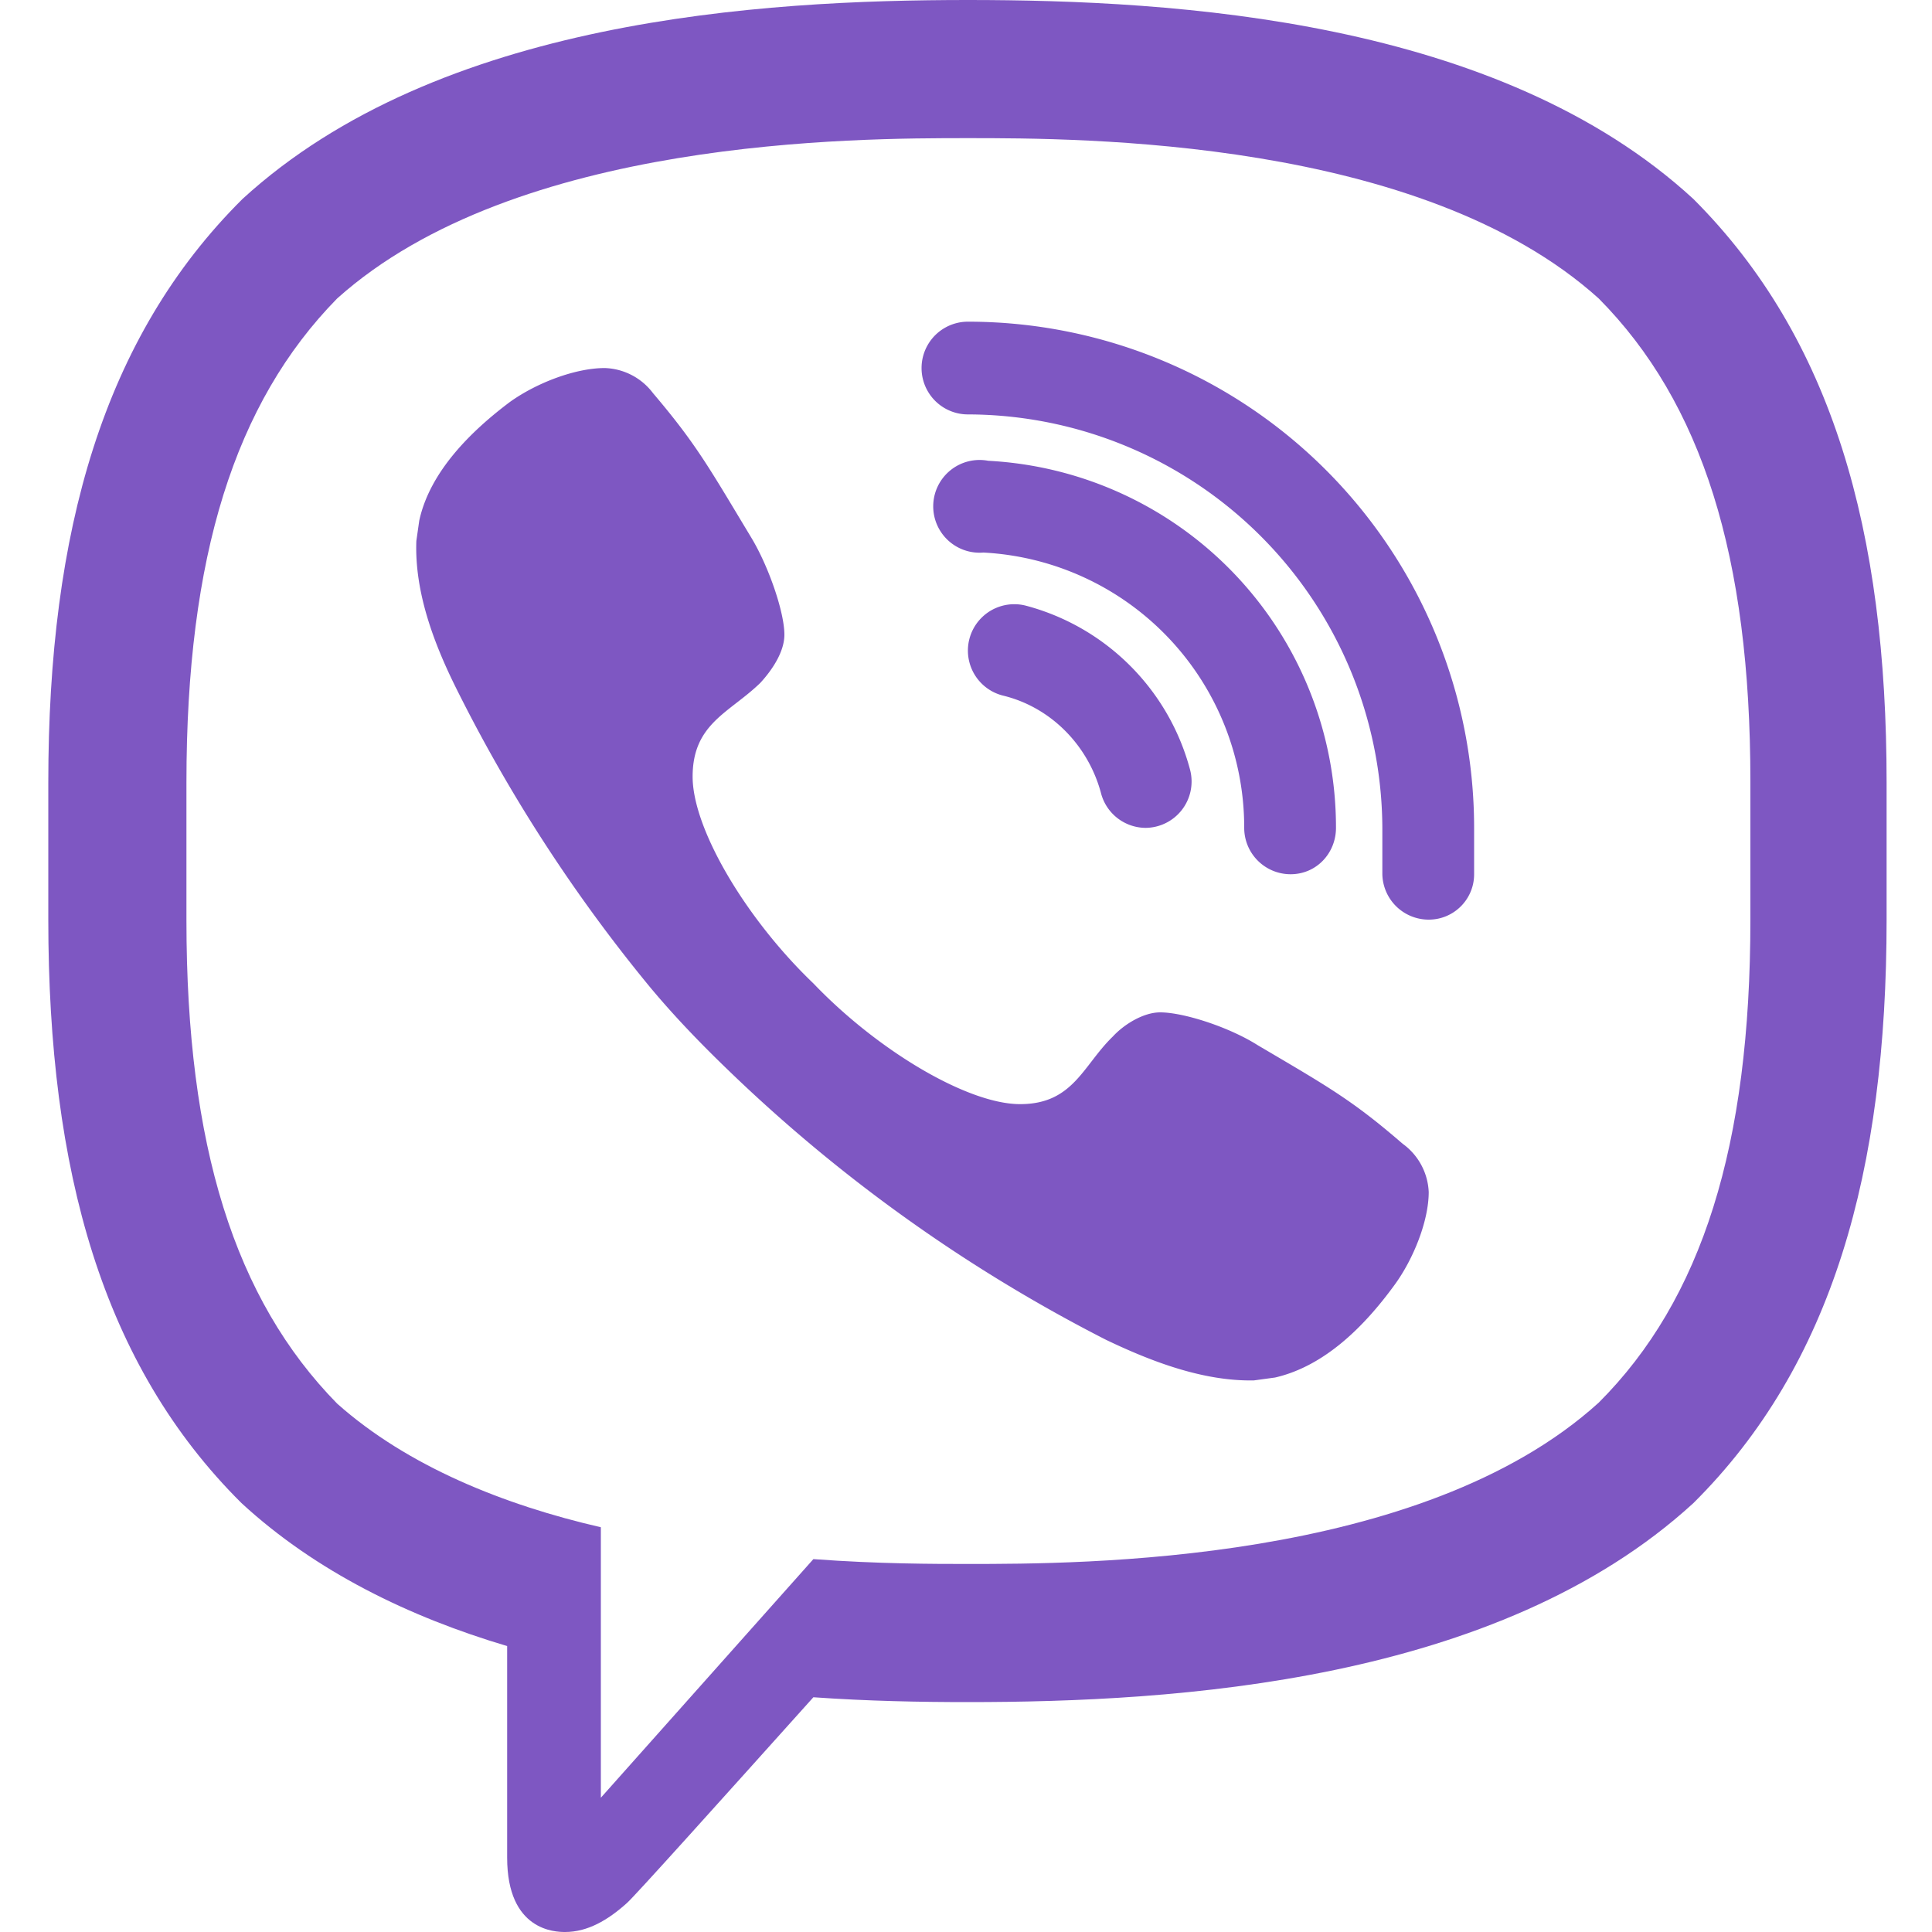 <svg xmlns="http://www.w3.org/2000/svg" width="20" height="20" fill="none"><path fill="#7E57C2" d="M14.52 11.84c-.52-.45-.77-.59-1.5-1.02-.3-.19-.77-.34-1.01-.34-.17 0-.37.12-.49.25-.31.3-.41.7-.96.7-.54 0-1.47-.55-2.14-1.25-.7-.67-1.25-1.6-1.25-2.14 0-.55.38-.66.7-.97.12-.13.25-.32.25-.5 0-.23-.16-.7-.34-1-.44-.73-.57-.97-1.02-1.5a.65.65 0 0 0-.5-.26c-.3 0-.7.15-.98.35-.4.3-.83.72-.94 1.23l-.03.21c-.02.54.19 1.08.42 1.54a16.27 16.27 0 0 0 2 3.08c.25.3.52.58.8.85a16.27 16.27 0 0 0 3.92 2.8c.46.22 1 .43 1.53.42l.22-.03c.52-.12.93-.54 1.23-.95.2-.27.36-.67.36-.97a.65.65 0 0 0-.27-.5Zm.27-2.32a.48.48 0 0 1-.48-.47v-.48a4.3 4.3 0 0 0-4.29-4.28.48.48 0 0 1 0-.96 5.24 5.24 0 0 1 5.24 5.24v.48c0 .26-.21.47-.47.47Zm-2.93-.95a.48.48 0 0 1-.46-.35c-.13-.5-.52-.9-1.02-1.02a.48.48 0 0 1 .24-.93c.83.22 1.48.87 1.7 1.7a.48.48 0 0 1-.46.6Z"/><path fill="#7E57C2" d="M13.36 9.05a.48.48 0 0 1-.48-.48 2.85 2.85 0 0 0-2.7-2.85.48.48 0 1 1 .05-.95 3.8 3.8 0 0 1 3.6 3.8c0 .26-.2.48-.47.48Z"/><path fill="#7E57C2" d="M10.02 0C7.88 0 4.54.2 2.51 2.06 1.07 3.49.5 5.5.5 8.1v1.42c0 2.6.56 4.61 2 6.04.77.71 1.74 1.18 2.75 1.48v2.19c0 .76.5.77.6.77.23 0 .44-.12.64-.3.08-.07.96-1.05 1.93-2.13.57.04 1.11.05 1.6.05 2.14 0 5.48-.2 7.51-2.06 1.44-1.43 2-3.44 2-6.04V8.1c0-2.6-.56-4.6-2-6.04C15.51.2 12.17 0 10.02 0Zm8.1 9.36v.16c0 2.34-.5 3.93-1.57 5-1.84 1.67-5.37 1.67-6.53 1.67-.35 0-.92 0-1.6-.05l-2.2 2.47v-2.8c-1-.23-2-.63-2.73-1.28-1.06-1.08-1.56-2.67-1.56-5V8.1c0-2.34.5-3.93 1.56-5.01 1.85-1.66 5.37-1.66 6.53-1.66 1.17 0 4.69 0 6.53 1.66 1.07 1.08 1.57 2.67 1.57 5v1.27Z"/></svg>
